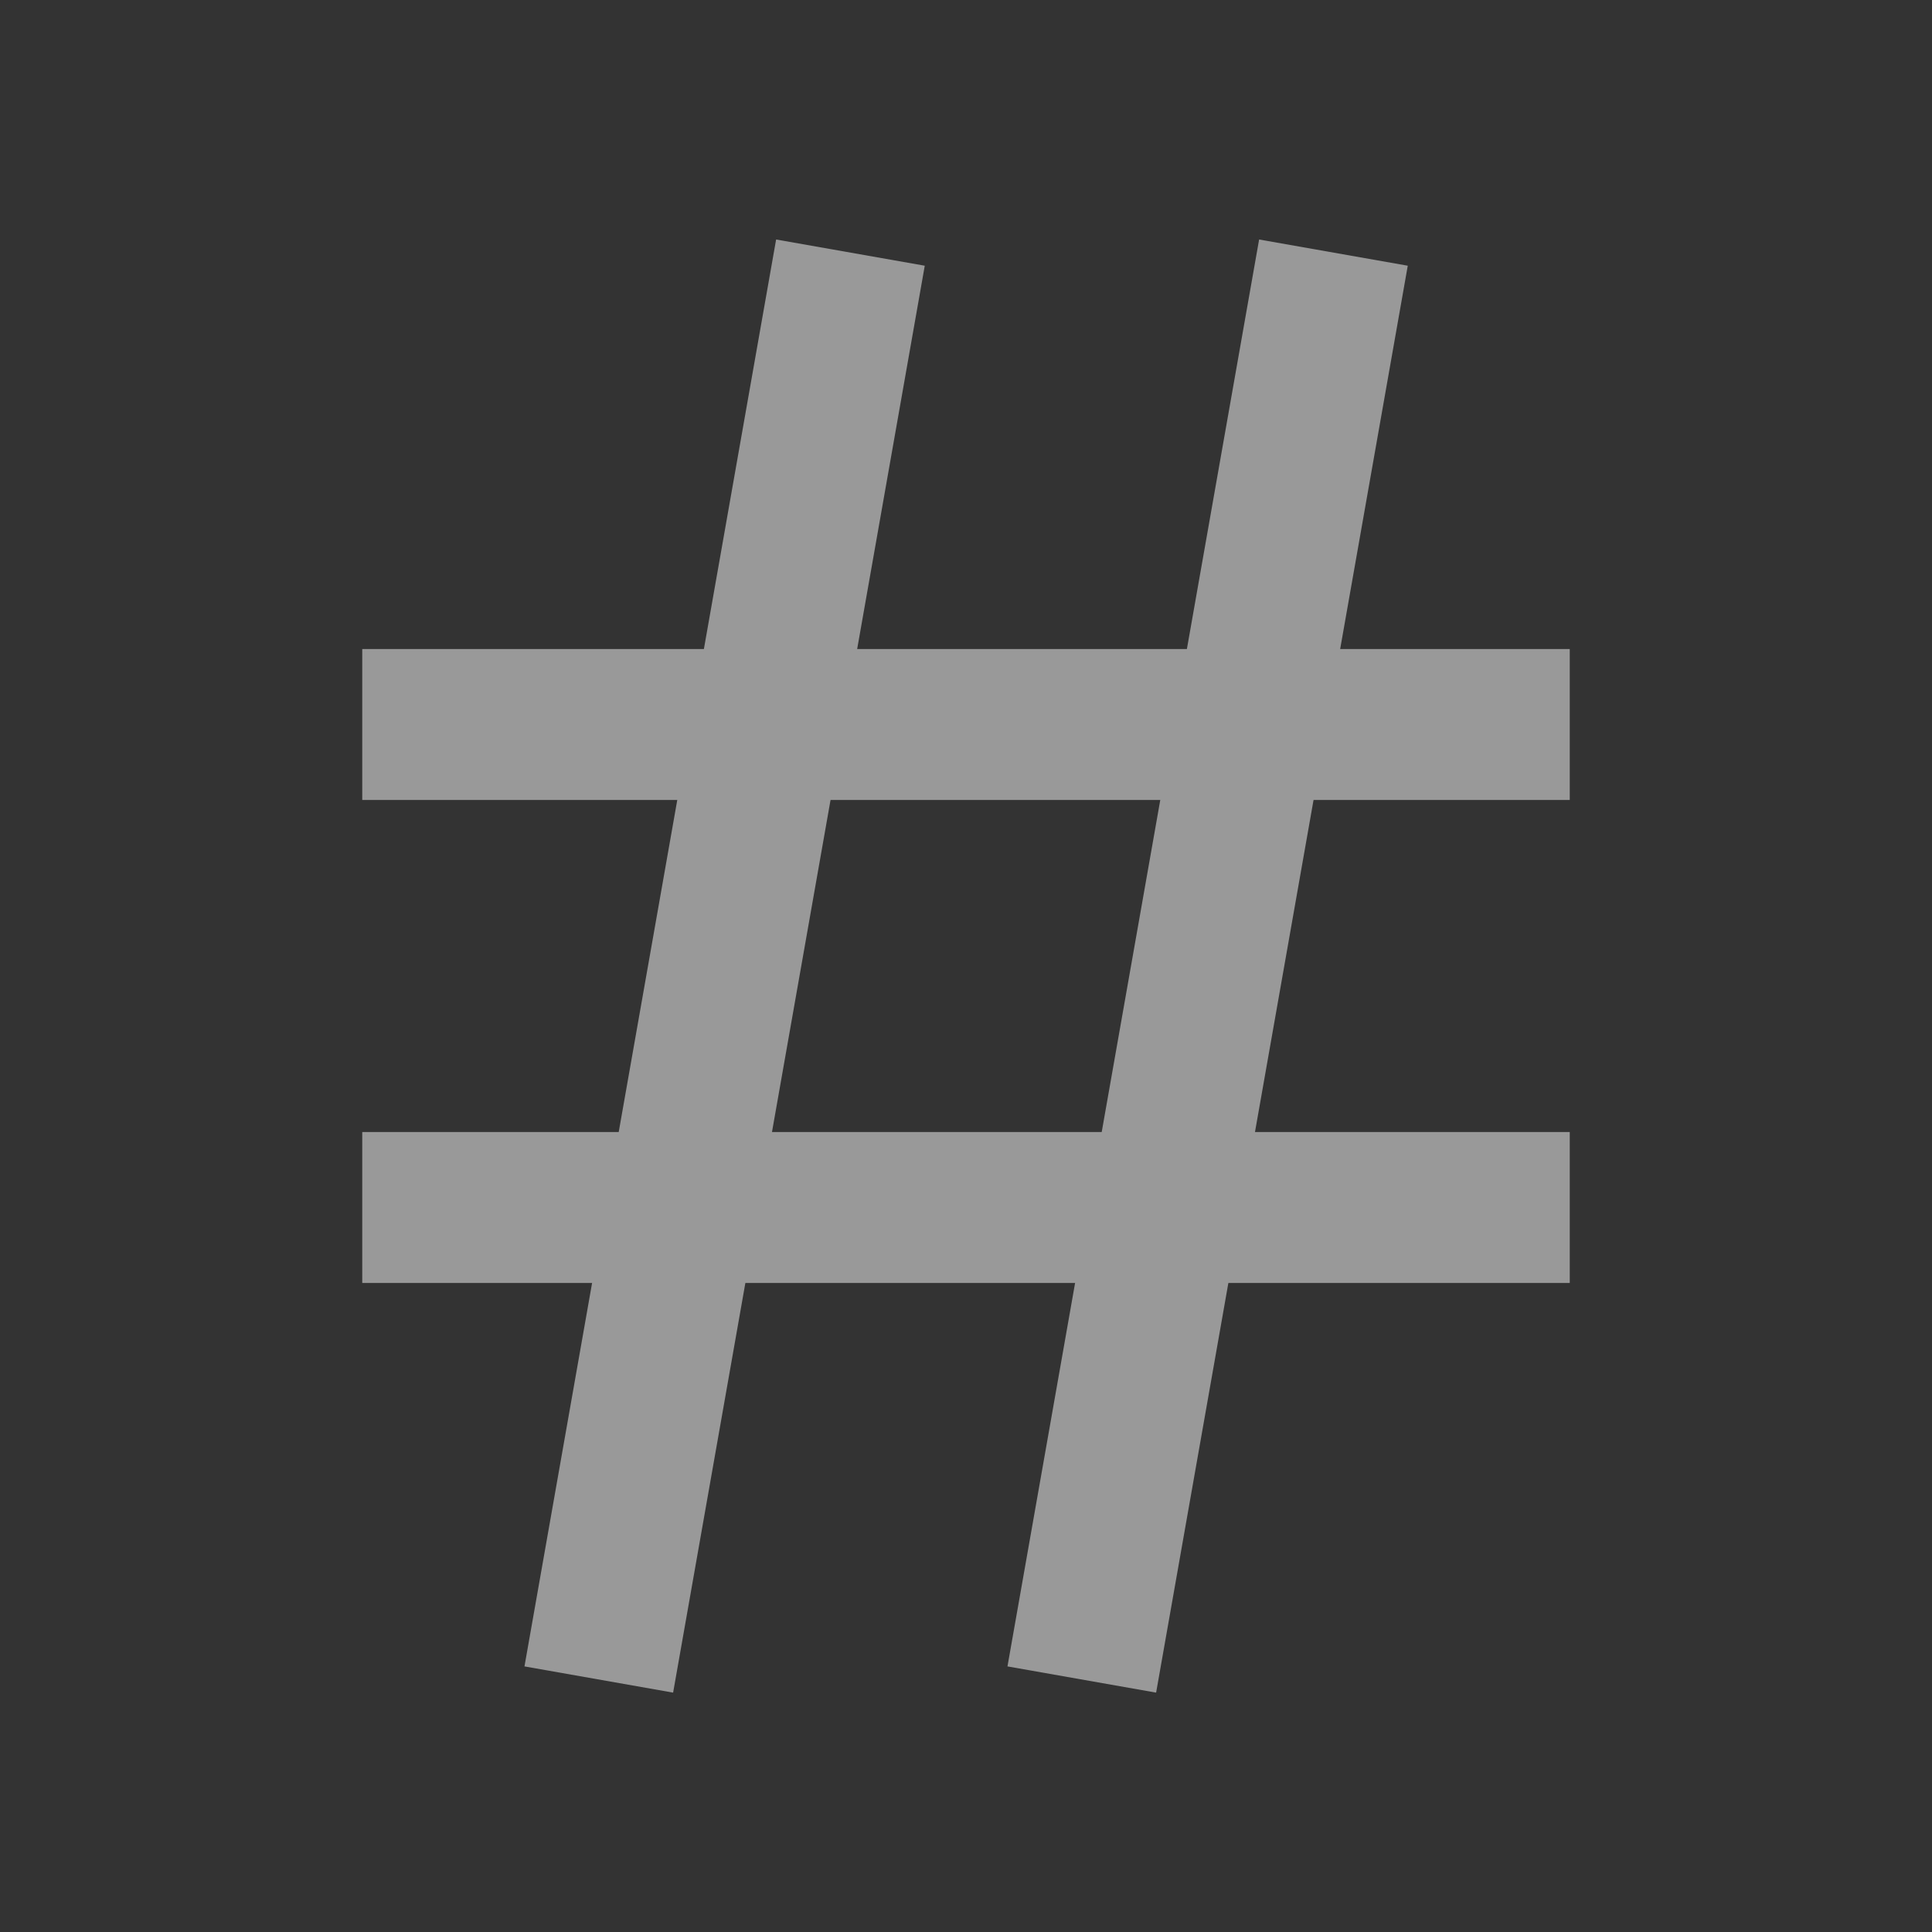 <svg width="16" height="16" viewBox="0 0 16 16" fill="none" xmlns="http://www.w3.org/2000/svg">
<rect x="0" y="0" width="16" height="16" fill="#333333" stroke="none"/>
<g opacity="0.5">
<path d="M3 6H13" stroke="white" stroke-width="1.25"/>
<path d="M3 10H13" stroke="white" stroke-width="1.25"/>
<path d="M7.043 2.092L4.959 13.909" stroke="white" stroke-width="1.25"/>
<path d="M11.043 2.092L8.959 13.909" stroke="white" stroke-width="1.25"/>
</g>
</svg>
